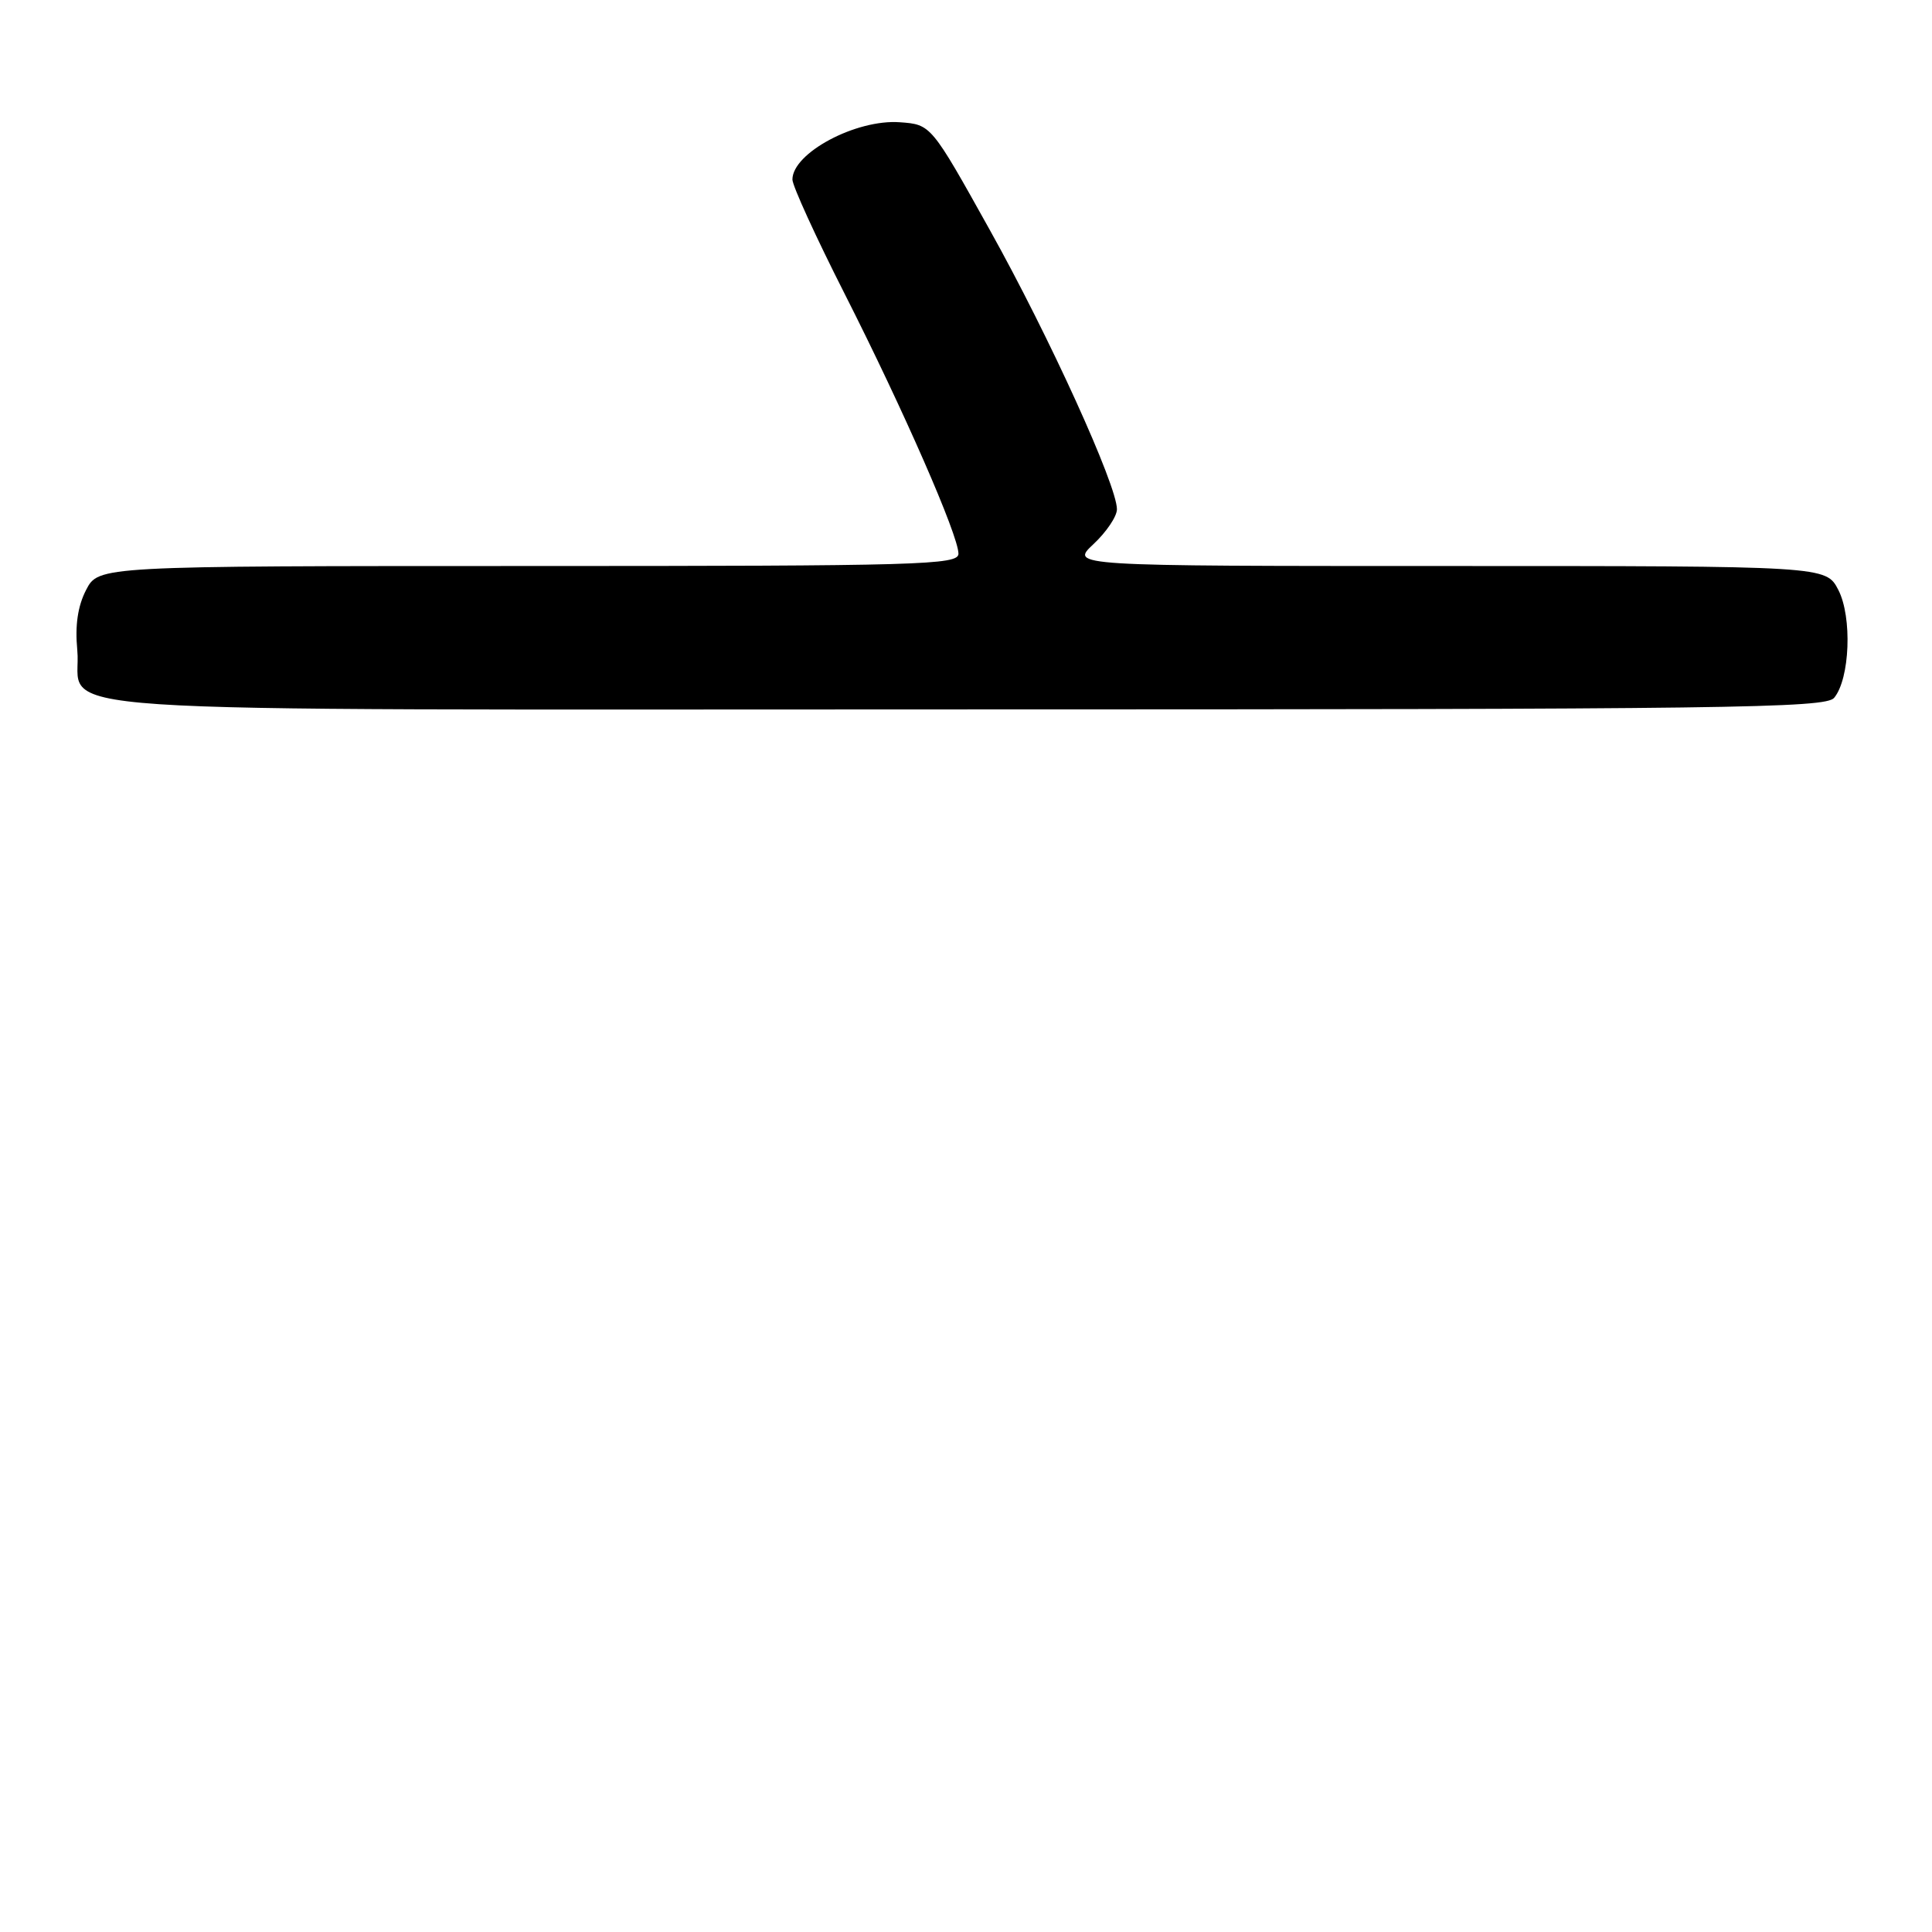 <?xml version="1.0" encoding="UTF-8" standalone="no"?>
<!DOCTYPE svg PUBLIC "-//W3C//DTD SVG 1.1//EN" "http://www.w3.org/Graphics/SVG/1.1/DTD/svg11.dtd" >
<svg xmlns="http://www.w3.org/2000/svg" xmlns:xlink="http://www.w3.org/1999/xlink" version="1.1" viewBox="0 0 256 256">
 <g >
 <path fill="currentColor"
d=" M 243.03 92.47 C 245.13 89.94 245.44 81.76 243.59 78.17 C 241.95 75.00 241.95 75.00 191.87 75.00 C 141.79 75.00 141.79 75.00 144.89 72.10 C 146.60 70.50 148.00 68.43 148.00 67.48 C 148.00 64.30 139.04 44.60 131.17 30.50 C 123.37 16.50 123.37 16.50 119.24 16.20 C 113.44 15.77 105.00 20.27 105.00 23.79 C 105.00 24.61 108.10 31.40 111.90 38.89 C 119.72 54.32 127.00 70.95 127.00 73.37 C 127.00 74.86 122.00 75.00 70.03 75.00 C 13.05 75.00 13.05 75.00 11.41 78.17 C 10.30 80.32 9.93 82.87 10.24 86.13 C 11.07 94.79 -0.71 94.00 127.50 94.00 C 228.94 94.00 241.90 93.83 243.03 92.47 Z "/>
</g>
</svg>